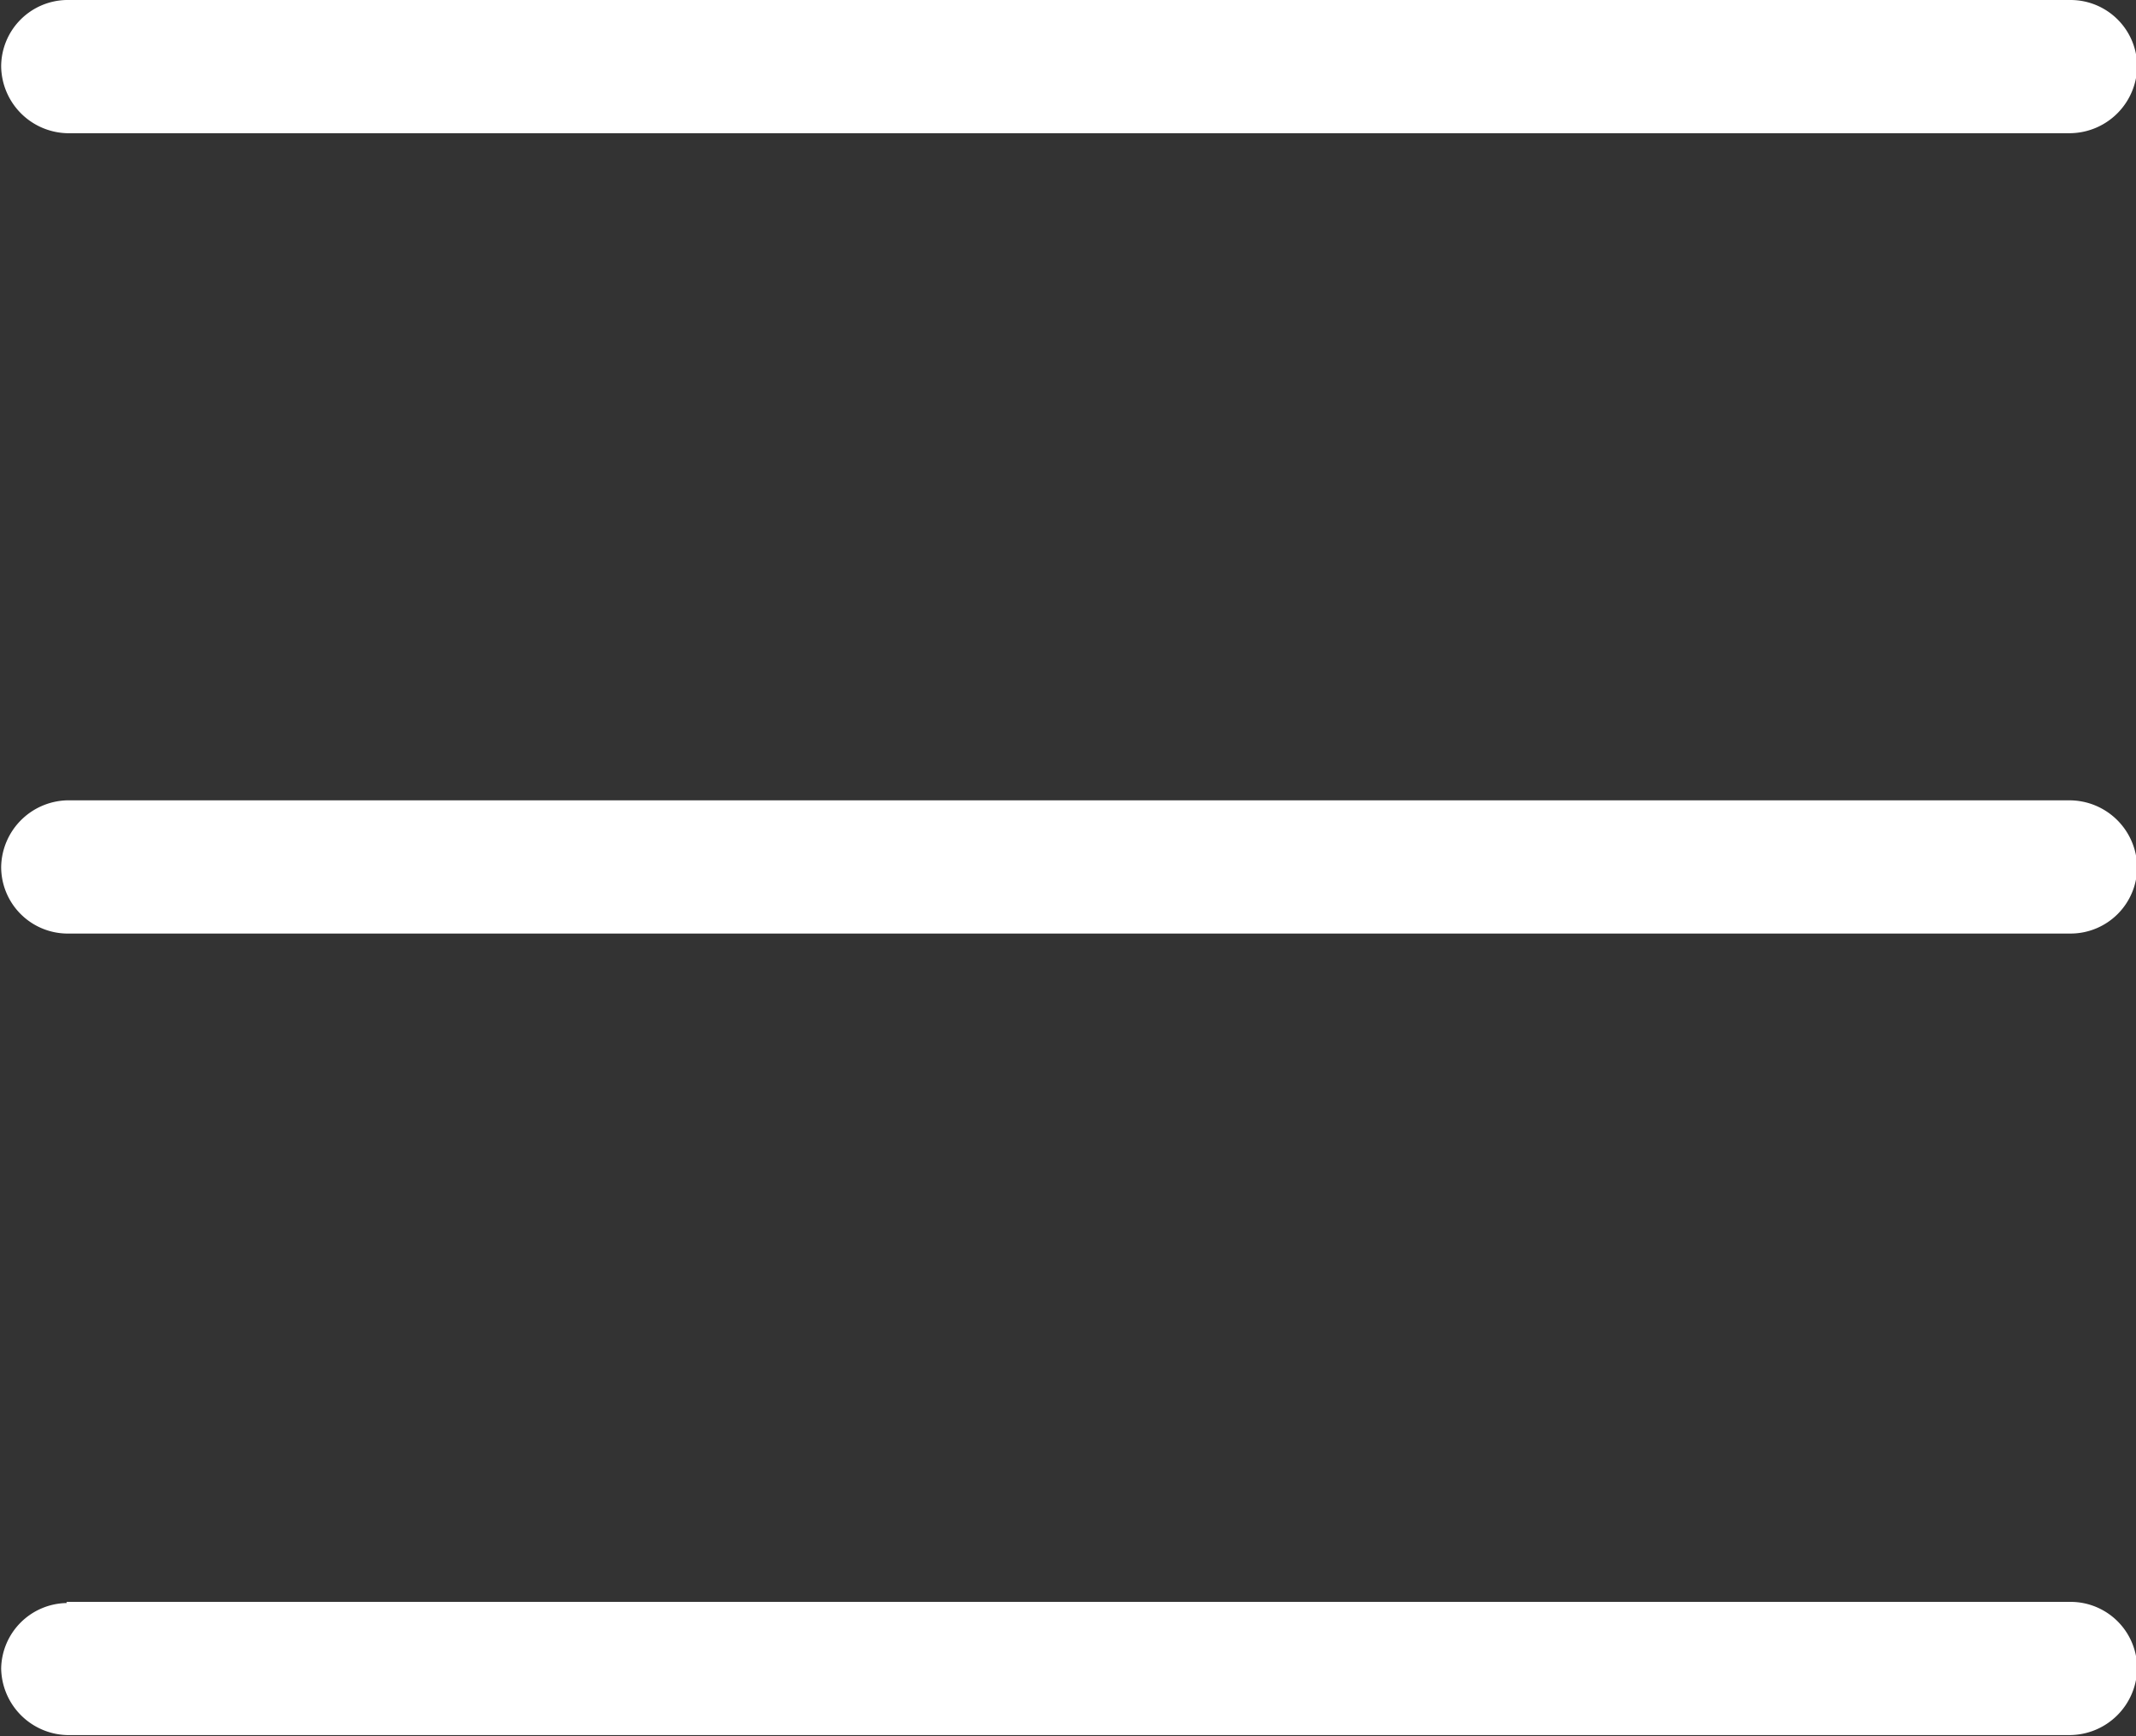 <svg id="Layer_1" data-name="Layer 1" xmlns="http://www.w3.org/2000/svg" viewBox="0 0 18.28 14.86">
  <rect x="0" y="0" width="18.28" height="14.86" fill="#333333" stroke="none"/>
  <defs>
    <style>
      .cls-1 {
        fill: #fff;
        fill-rule: evenodd;
      }
    </style>
  </defs>
  <path class="cls-1" d="M5.56,6.28H22.71a.57.57,0,0,1,.57.57.58.58,0,0,1-.57.57H5.56A.58.58,0,0,1,5,6.85.57.57,0,0,1,5.56,6.28Zm0,6.85H22.71a.58.58,0,0,1,.57.57.57.57,0,0,1-.57.57H5.56A.57.57,0,0,1,5,13.7.58.58,0,0,1,5.56,13.13Zm0,6.86H22.71a.57.57,0,0,1,.57.57.58.58,0,0,1-.57.57H5.56A.58.58,0,0,1,5,20.56.57.57,0,0,1,5.56,20Z" transform="translate(-4.99 -6.28)"/>
</svg>
